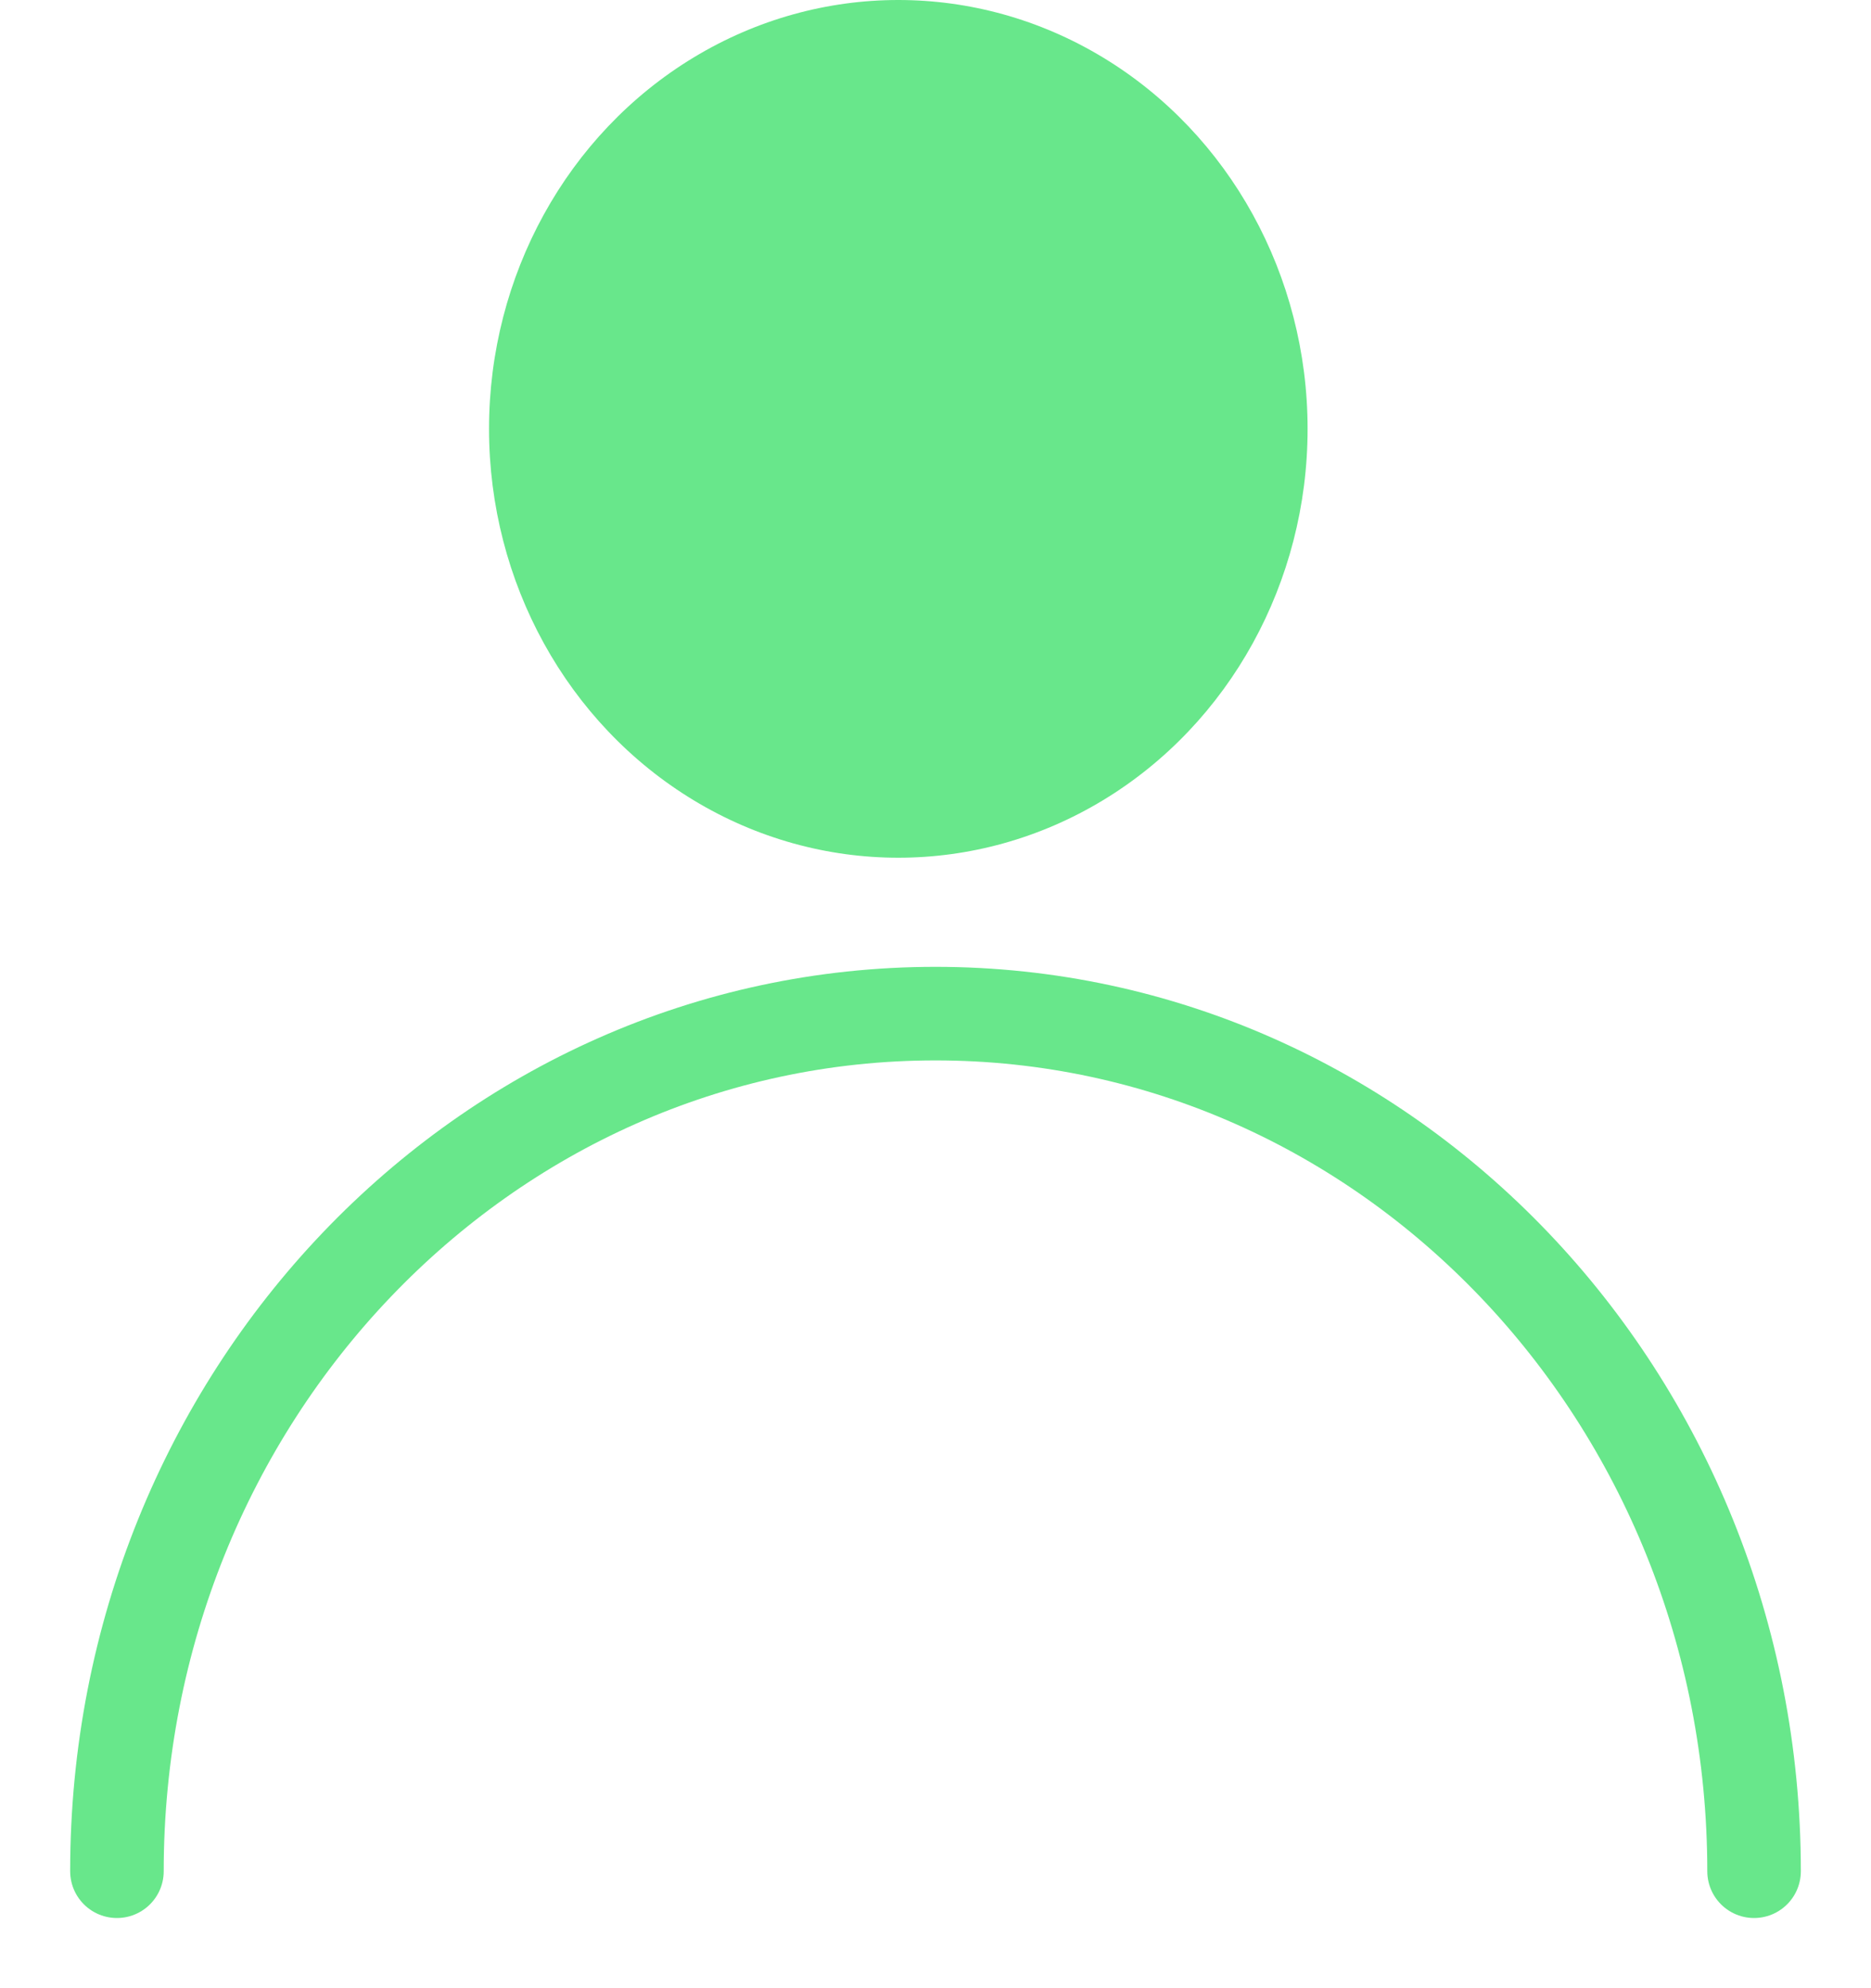 <svg width="16" height="17" viewBox="0 0 16 17" fill="none" xmlns="http://www.w3.org/2000/svg">
<path d="M15 16C15 11.95 11.866 8.667 8 8.667C4.134 8.667 1 11.95 1 16" stroke="#68E78B" stroke-width="0.8" stroke-linecap="round"/>
<ellipse cx="7.682" cy="3.667" rx="3.5" ry="3.667" fill="#68E78B"/>
</svg>

